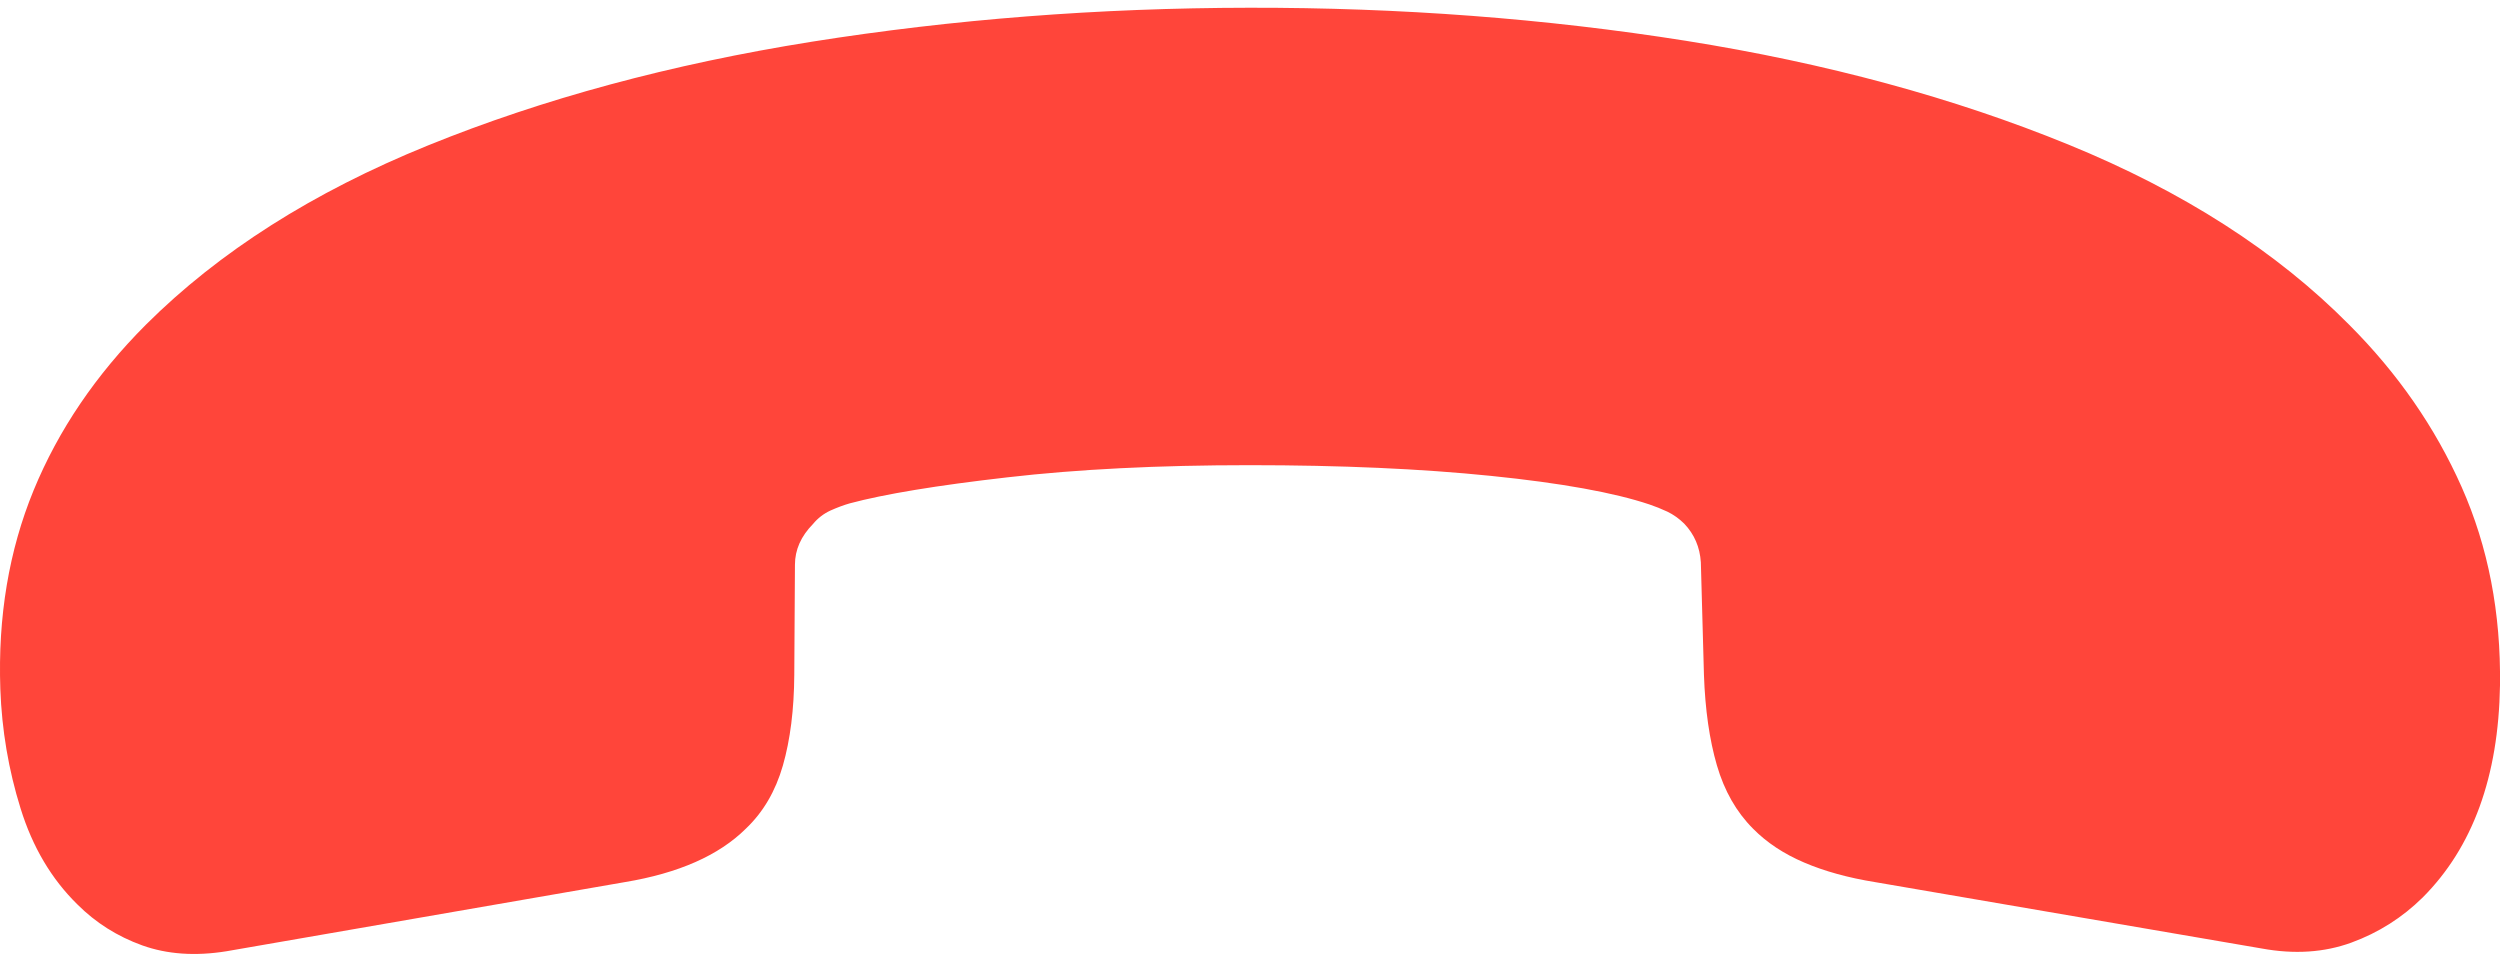 <svg width="22.599" height="8.623">
       <g>
              <rect height="8.623" opacity="0" width="22.599" x="0" y="0" />
              <path d="M11.293 0.07Q9.25 0.073 7.339 0.377Q5.427 0.682 3.868 1.315Q2.309 1.948 1.319 2.935Q0.64 3.615 0.304 4.432Q-0.031 5.248 0.003 6.229Q0.023 6.785 0.186 7.308Q0.348 7.831 0.7 8.176Q0.948 8.424 1.286 8.546Q1.624 8.667 2.047 8.599L5.648 7.974Q6.377 7.853 6.742 7.491Q6.977 7.268 7.077 6.92Q7.177 6.571 7.18 6.1L7.186 5.105Q7.186 4.903 7.349 4.737Q7.414 4.658 7.507 4.615Q7.601 4.573 7.682 4.55Q8.153 4.424 9.106 4.315Q10.059 4.205 11.296 4.205Q12.53 4.205 13.48 4.302Q14.43 4.399 14.91 4.56Q14.988 4.586 15.072 4.625Q15.155 4.665 15.225 4.734Q15.362 4.878 15.375 5.083L15.403 6.1Q15.419 6.571 15.52 6.918Q15.621 7.265 15.847 7.491Q16.032 7.679 16.309 7.797Q16.585 7.915 16.95 7.974L20.445 8.574Q20.887 8.655 21.255 8.521Q21.622 8.387 21.9 8.113Q22.579 7.433 22.599 6.195Q22.612 5.214 22.253 4.404Q21.893 3.593 21.235 2.935Q20.252 1.942 18.698 1.307Q17.144 0.672 15.241 0.369Q13.339 0.067 11.293 0.07Z"
                     fill="#ff453a" />
       </g>
</svg>